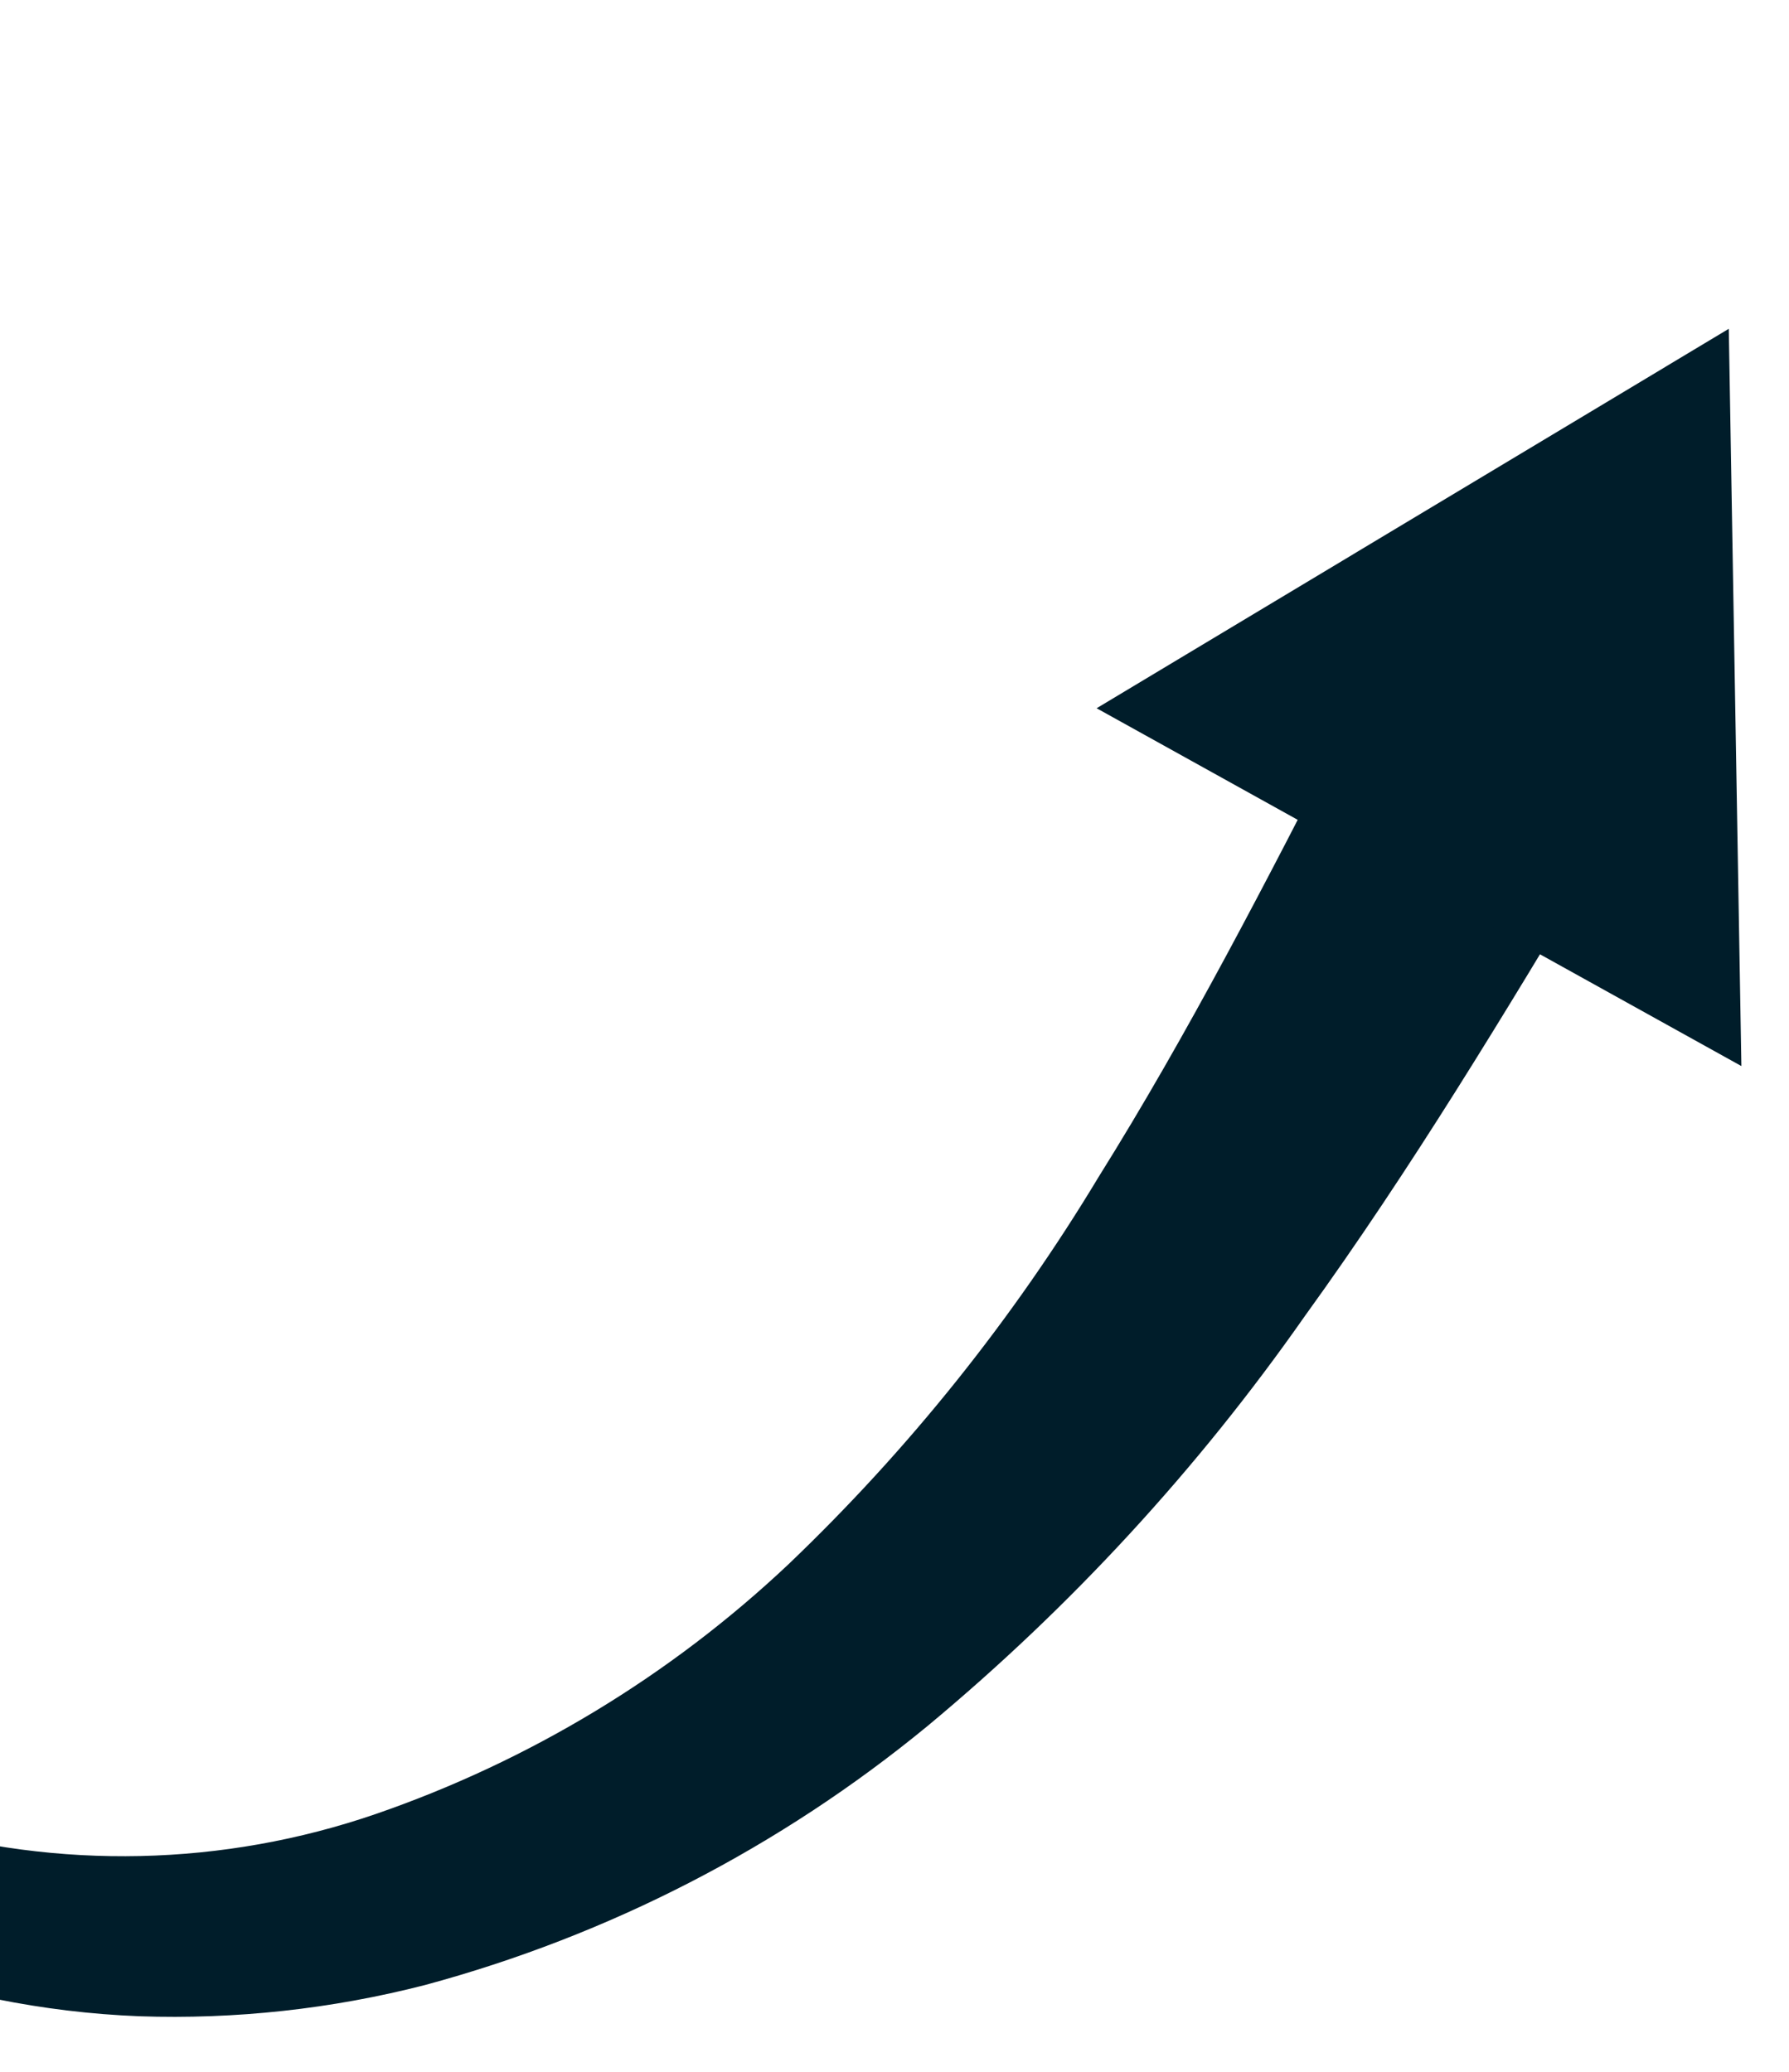 <svg width="76" height="88" viewBox="0 0 76 88" fill="none" xmlns="http://www.w3.org/2000/svg">
<path d="M57.224 30.744C53.822 37.394 50.479 43.901 46.674 49.986C43.035 56.029 38.606 61.56 33.505 66.434C28.475 71.177 22.493 74.797 15.957 77.052C9.483 79.276 2.477 79.433 -4.091 77.5C-10.817 75.349 -16.884 71.518 -21.719 66.37C-26.729 61.114 -30.704 54.962 -33.438 48.235C-36.202 41.371 -38.185 34.217 -39.349 26.909C-40.623 19.576 -41.376 12.127 -42.109 4.687C-41.878 12.159 -41.631 19.642 -40.845 27.119C-40.155 34.66 -38.617 42.099 -36.261 49.296C-33.829 56.643 -30.036 63.466 -25.079 69.408C-20.009 75.561 -13.452 80.316 -6.029 83.224C-2.203 84.662 1.829 85.478 5.913 85.64C10 85.78 14.086 85.334 18.047 84.316C25.866 82.209 33.145 78.458 39.4 73.315C45.496 68.25 50.888 62.393 55.432 55.9C59.993 49.589 63.937 43.019 67.788 36.602L57.224 30.744Z" fill="#001D2A"/>
<path d="M73.977 45.281L73.442 13.966L46.587 30.083L73.977 45.281Z" fill="#001D2A"/>
</svg>
